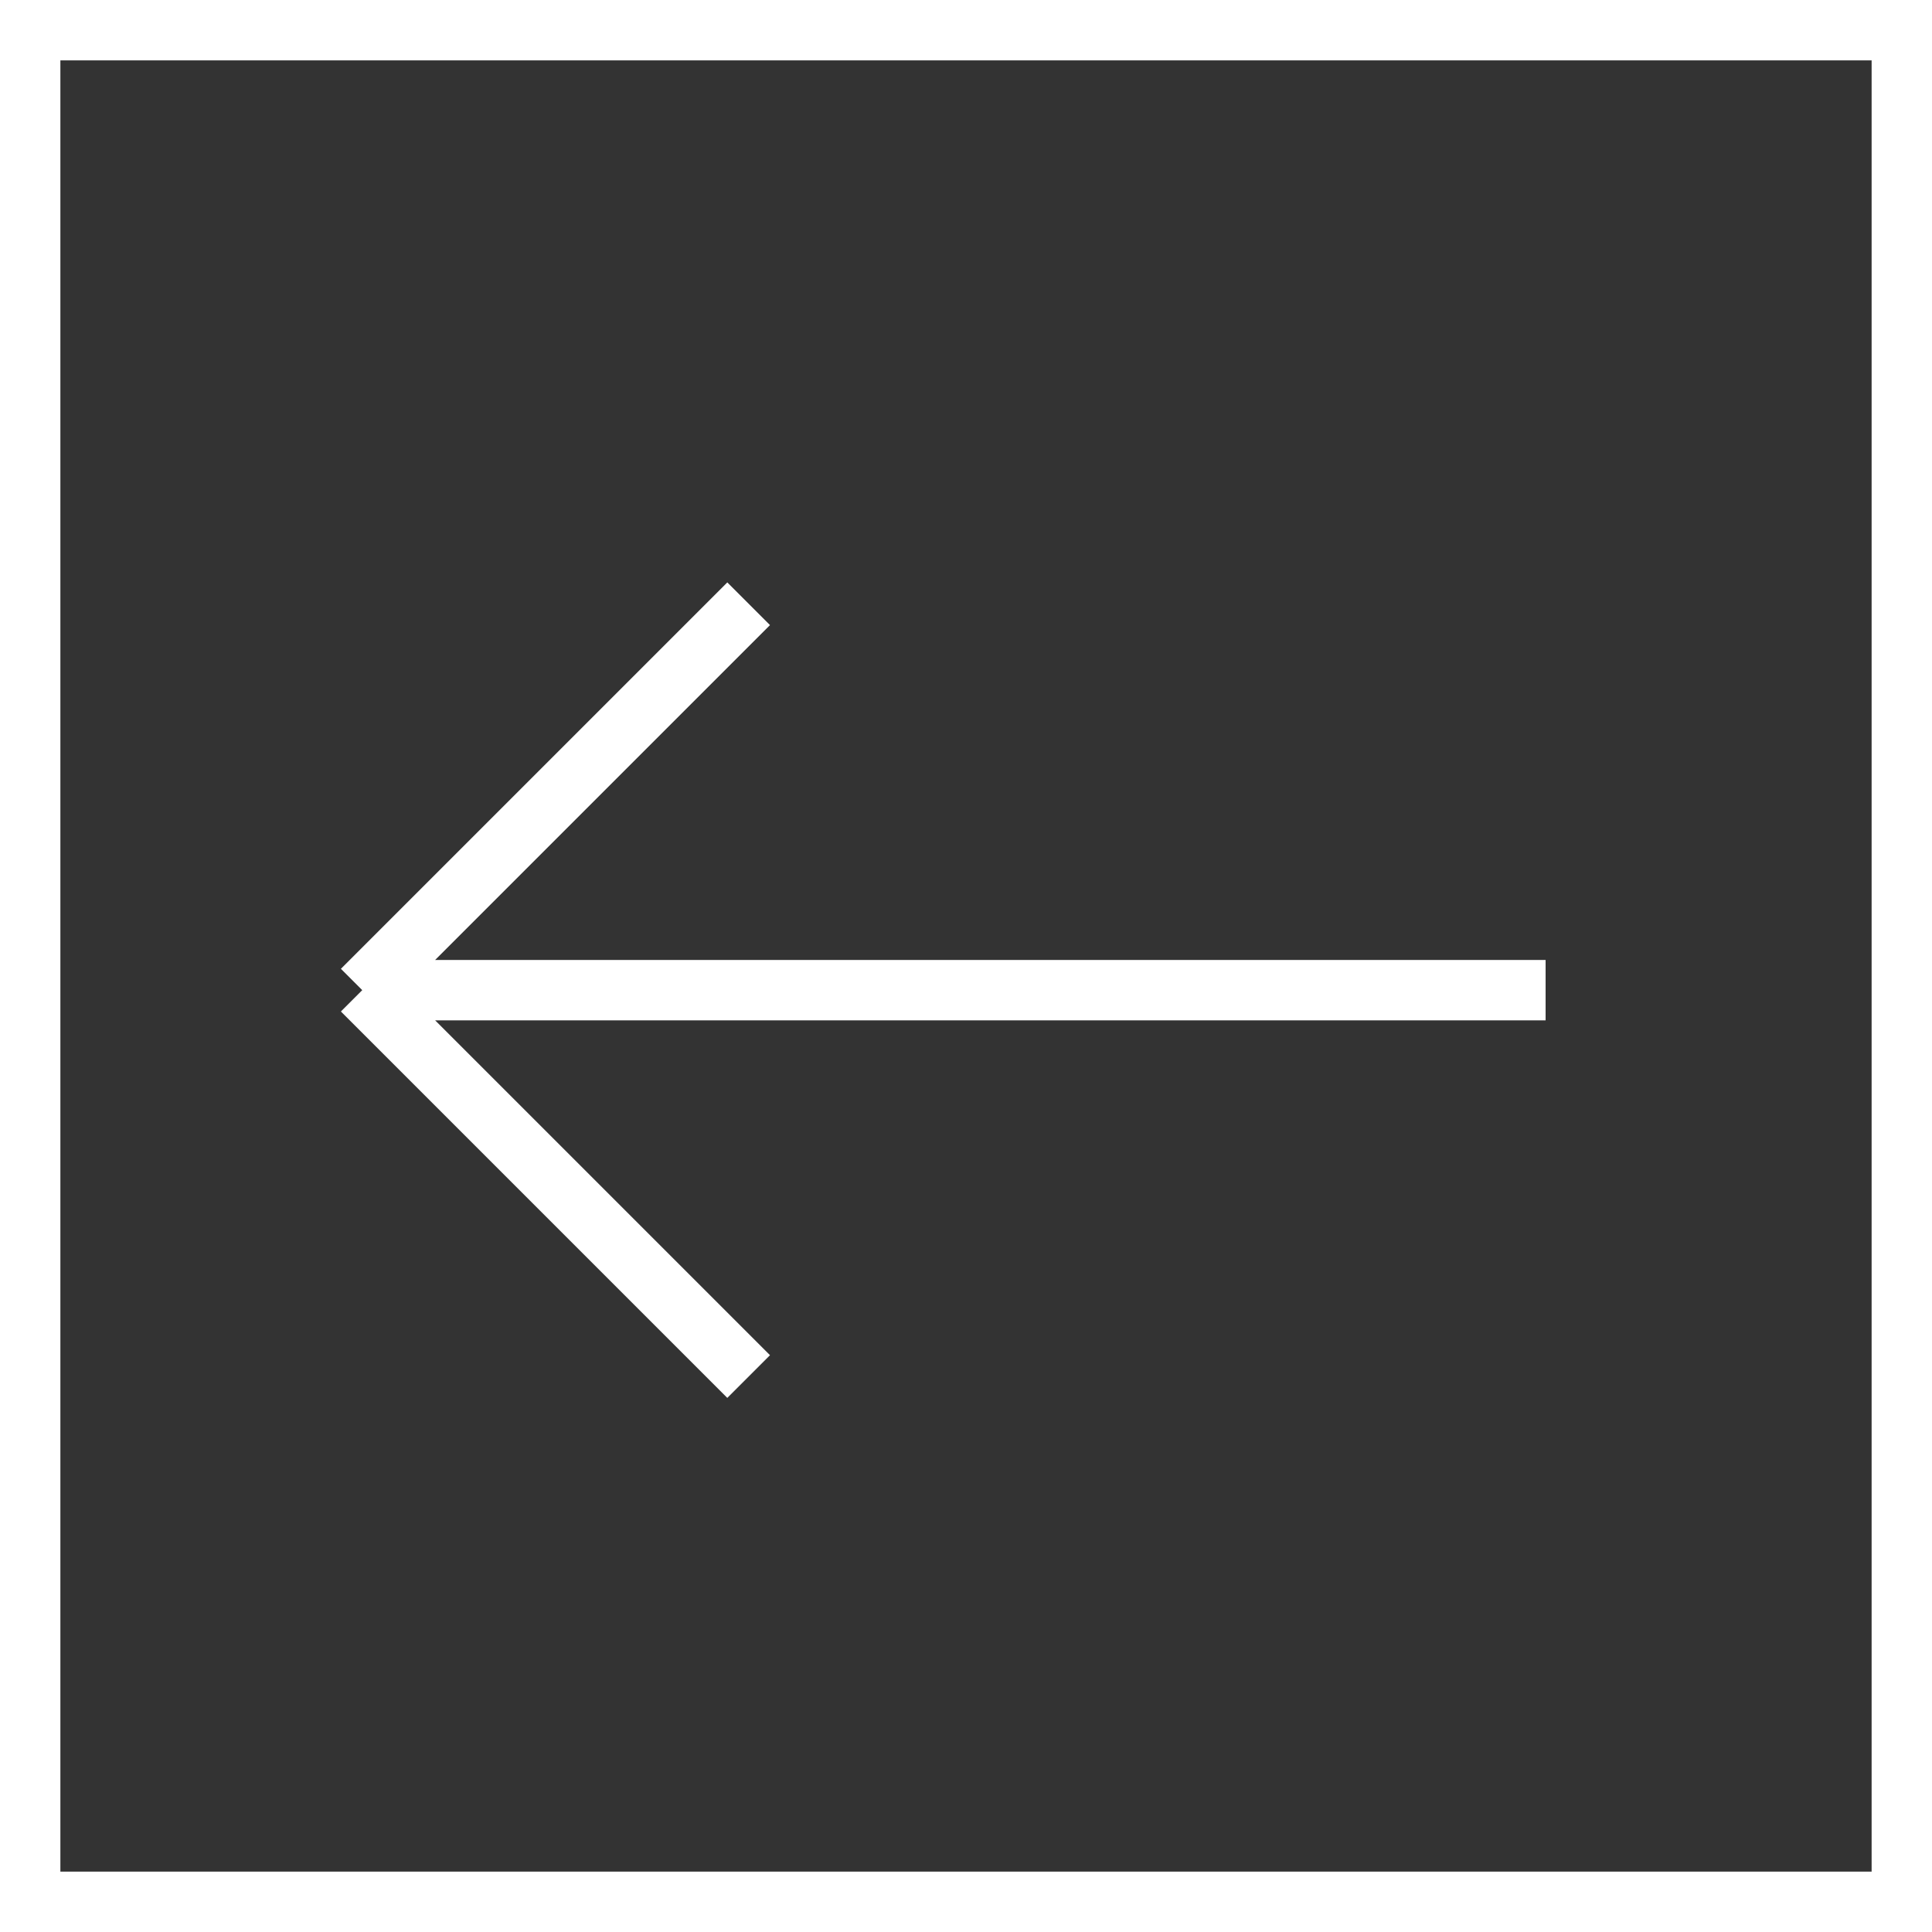 <svg width="32" height="32" viewBox="0 0 32 32" fill="none" xmlns="http://www.w3.org/2000/svg">
<rect x="0" y="0" width="32" height="32" fill="#333333" stroke="none"/>
<rect x="0.5" y="0.5" width="31" height="31" stroke="white"/>
<path d="M12.4 10L6 16.4M6 16.4L12.4 22.8M6 16.4H25.6" stroke="white"/>
</svg>

